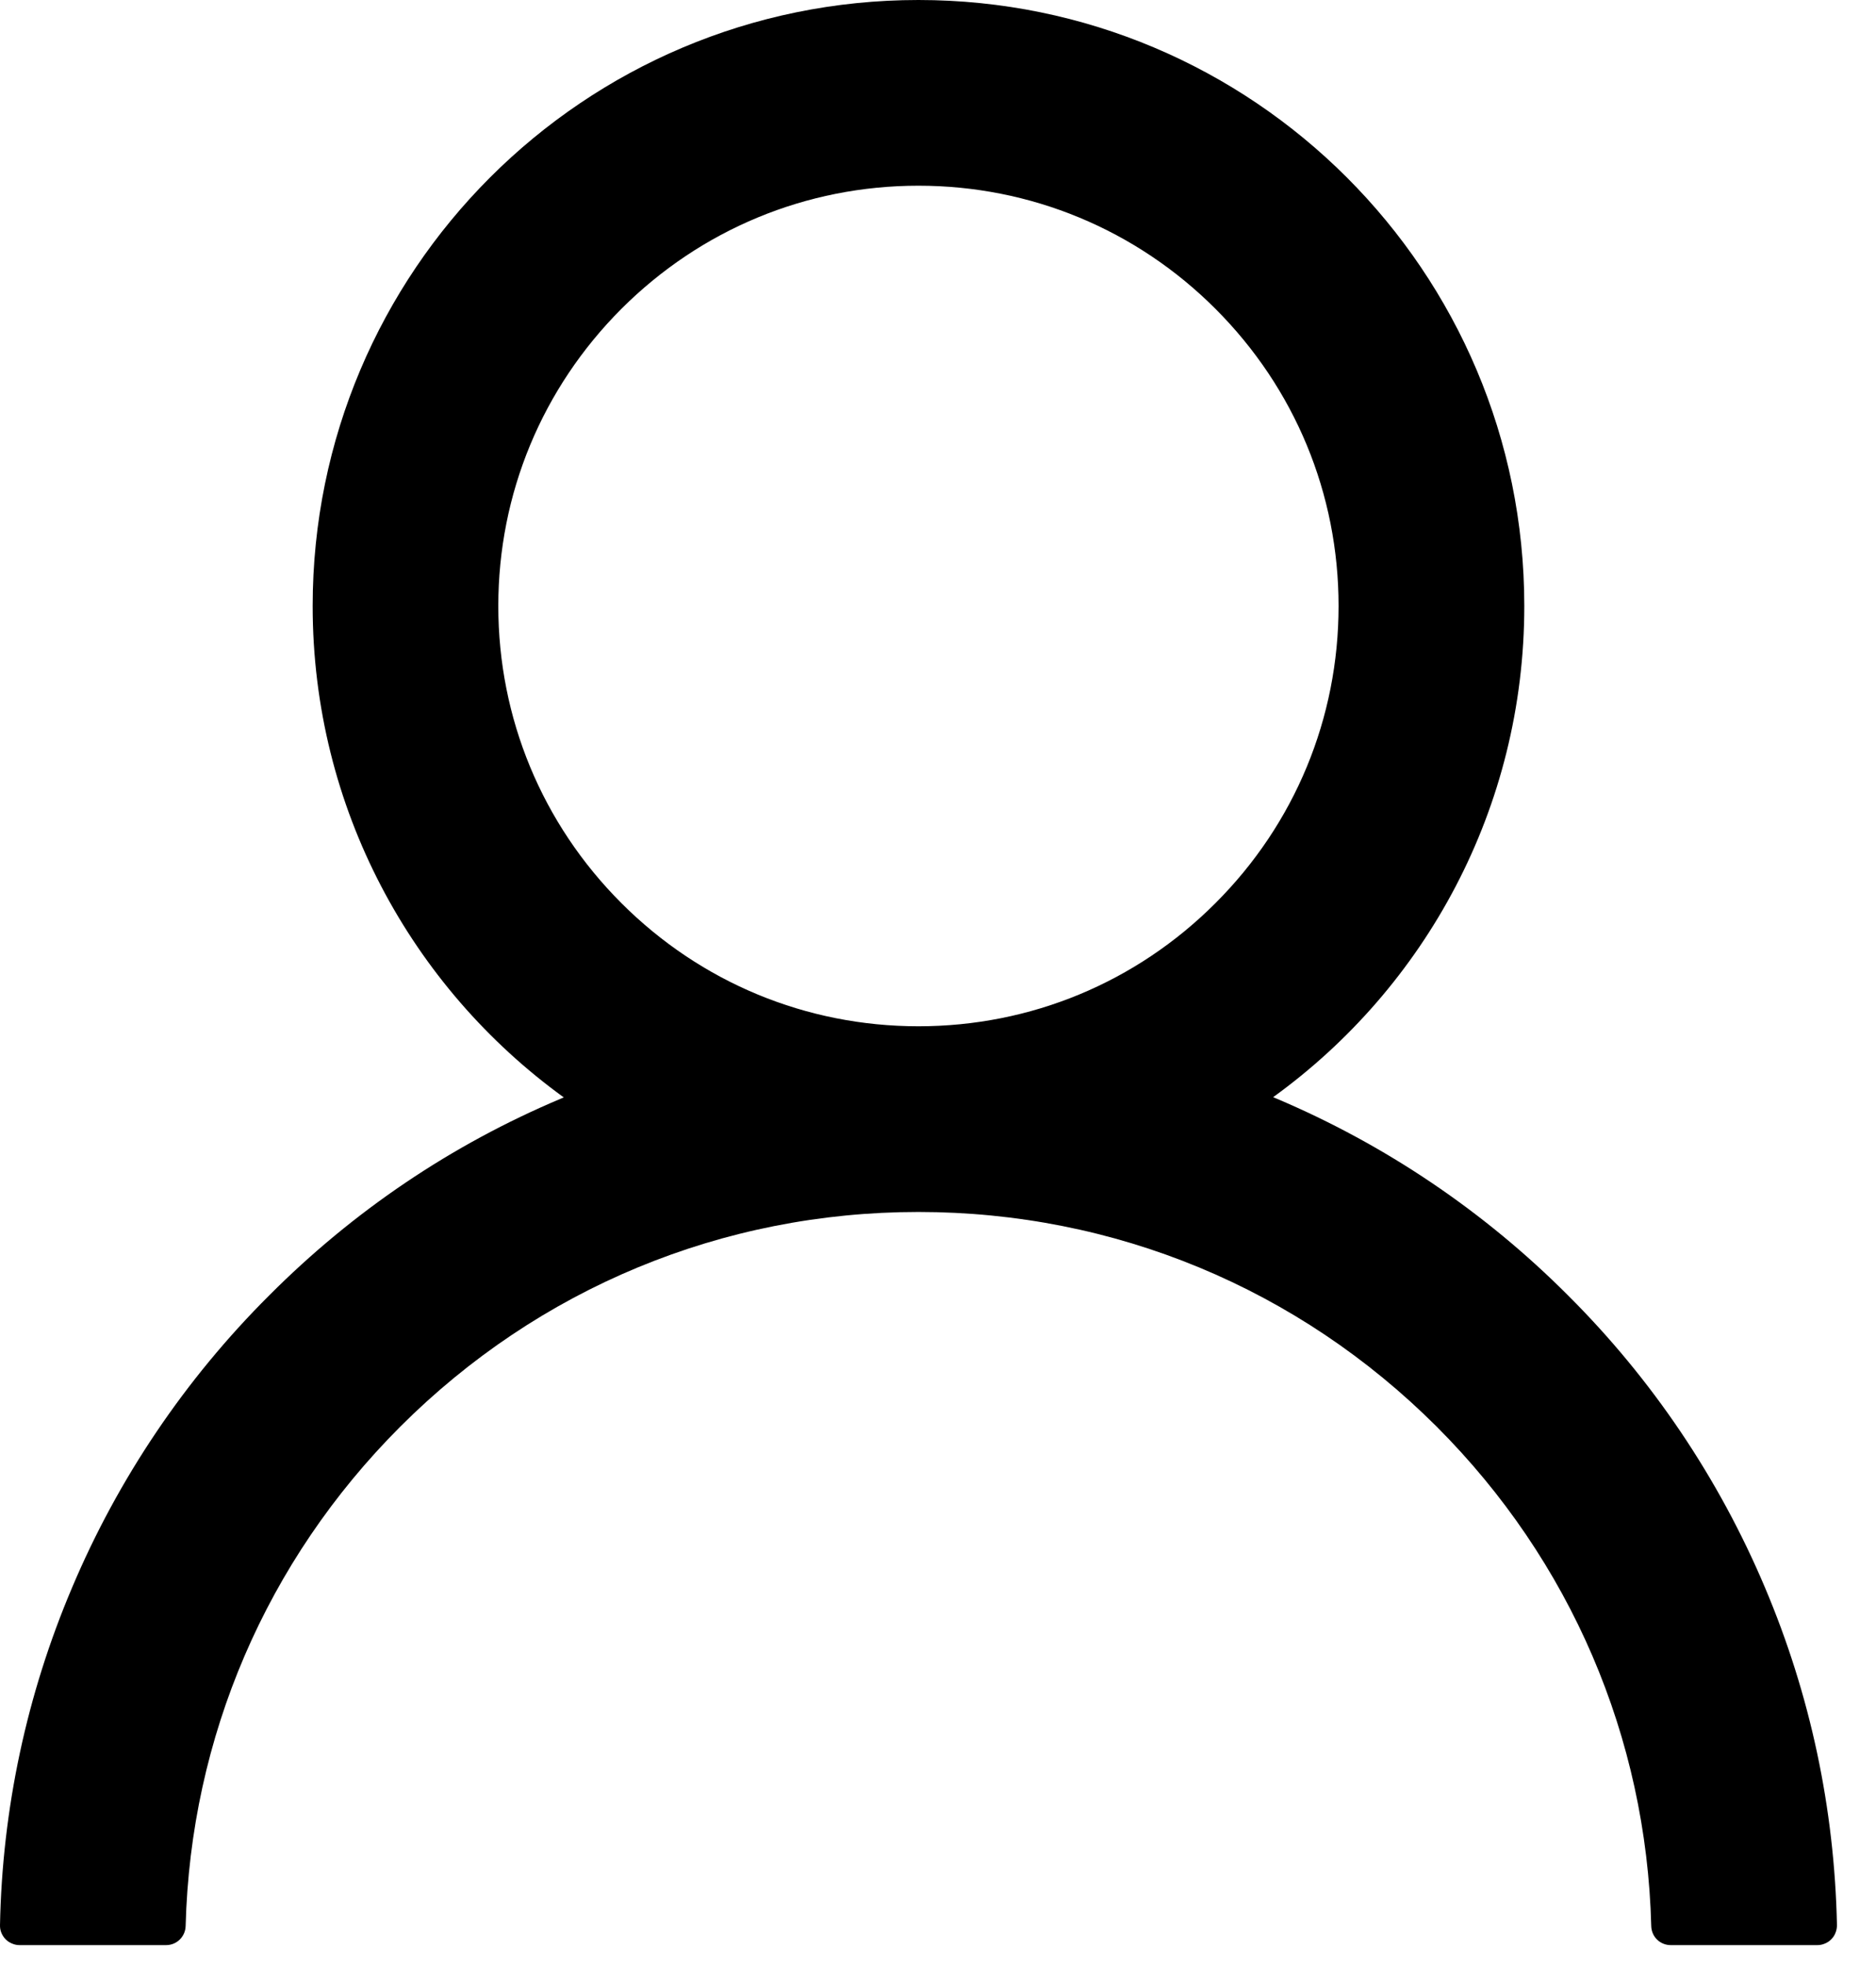 <svg xmlns="http://www.w3.org/2000/svg" width="21" height="22" viewBox="0 0 21 22" fill="none">
    <path d="M19.756 17.762C19.24 16.541 18.492 15.431 17.552 14.495C16.615 13.556 15.506 12.808 14.284 12.291C14.274 12.286 14.263 12.283 14.252 12.277C15.955 11.047 17.063 9.043 17.063 6.781C17.063 3.035 14.027 0 10.281 0C6.535 0 3.5 3.035 3.5 6.781C3.5 9.043 4.607 11.047 6.311 12.28C6.3 12.286 6.289 12.288 6.278 12.294C5.053 12.81 3.954 13.552 3.011 14.498C2.072 15.434 1.323 16.544 0.807 17.765C0.299 18.961 0.025 20.243 6.83758e-05 21.541C-0.001 21.571 0.004 21.6 0.015 21.627C0.026 21.654 0.042 21.679 0.062 21.7C0.083 21.721 0.107 21.737 0.134 21.748C0.161 21.76 0.19 21.766 0.219 21.766H1.859C1.98 21.766 2.075 21.67 2.078 21.552C2.133 19.441 2.981 17.465 4.479 15.966C6.029 14.416 8.088 13.562 10.281 13.562C12.474 13.562 14.533 14.416 16.084 15.966C17.582 17.465 18.43 19.441 18.484 21.552C18.487 21.673 18.583 21.766 18.703 21.766H20.344C20.373 21.766 20.402 21.76 20.429 21.748C20.456 21.737 20.48 21.721 20.5 21.7C20.521 21.679 20.537 21.654 20.547 21.627C20.558 21.6 20.563 21.571 20.563 21.541C20.535 20.234 20.265 18.963 19.756 17.762ZM10.281 11.484C9.026 11.484 7.845 10.995 6.956 10.106C6.068 9.218 5.578 8.036 5.578 6.781C5.578 5.526 6.068 4.345 6.956 3.456C7.845 2.568 9.026 2.078 10.281 2.078C11.536 2.078 12.718 2.568 13.606 3.456C14.495 4.345 14.984 5.526 14.984 6.781C14.984 8.036 14.495 9.218 13.606 10.106C12.718 10.995 11.536 11.484 10.281 11.484Z"
          fill="black"/>
</svg>